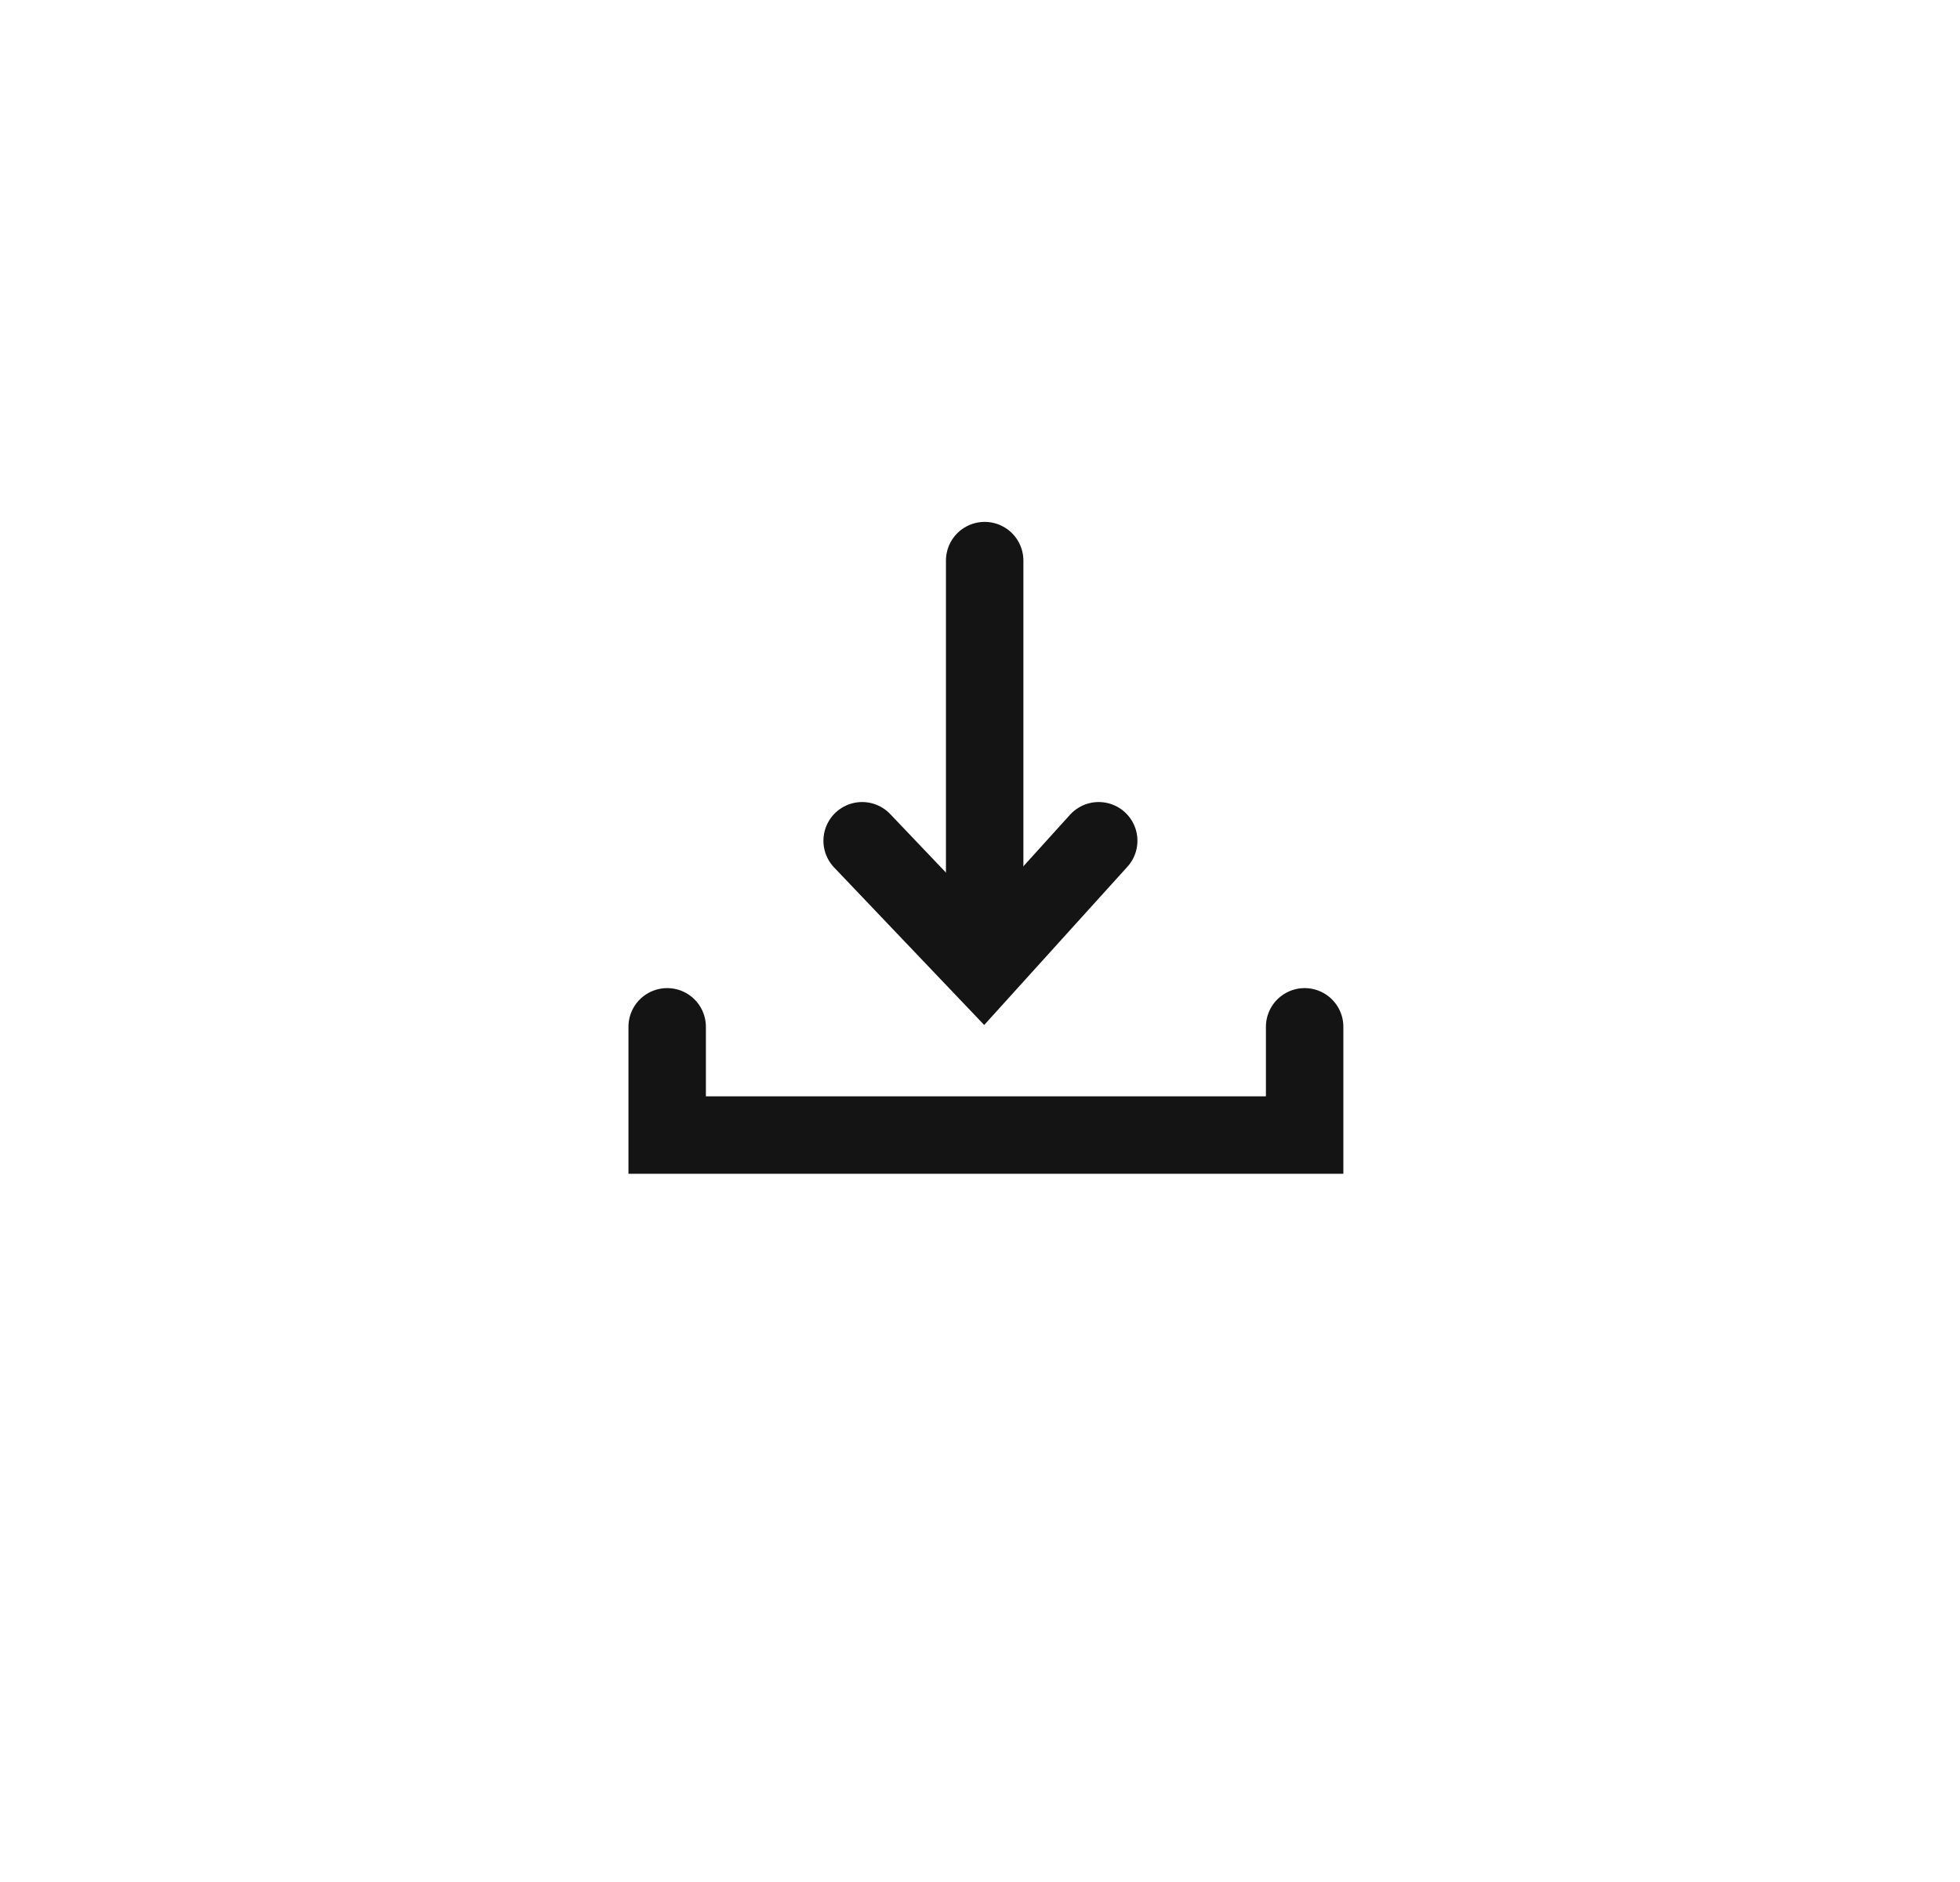 <svg width="50.615" height="48.602" viewBox="0 0 50.615 48.602" fill="none" xmlns="http://www.w3.org/2000/svg" xmlns:xlink="http://www.w3.org/1999/xlink">
	<desc>
			Created with Pixso.
	</desc>
	<defs>
		<filter id="filter_7_149_dd" x="0" y="0" width="50.615" height="48.602" filterUnits="userSpaceOnUse" color-interpolation-filters="sRGB">
			<feFlood flood-opacity="0" result="BackgroundImageFix"/>
			<feColorMatrix in="SourceAlpha" type="matrix" values="0 0 0 0 0 0 0 0 0 0 0 0 0 0 0 0 0 0 127 0" result="hardAlpha"/>
			<feOffset dx="0" dy="1"/>
			<feGaussianBlur stdDeviation="1.667"/>
			<feComposite in2="hardAlpha" operator="out" k2="-1" k3="1"/>
			<feColorMatrix type="matrix" values="0 0 0 0 0 0 0 0 0 0 0 0 0 0 0 0 0 0 0.15 0"/>
			<feBlend mode="normal" in2="BackgroundImageFix" result="effect_dropShadow_1"/>
			<feBlend mode="normal" in="SourceGraphic" in2="effect_dropShadow_1" result="shape"/>
		</filter>
	</defs>
	<g filter="url(#filter_7_149_dd)">
		<path id="Path 203" d="M25.307 4C36.523 4 45.615 12.642 45.615 23.301C45.615 33.961 36.523 42.602 25.307 42.602C14.092 42.602 5 33.961 5 23.301C5 12.642 14.092 4 25.307 4Z" fill-rule="nonzero" fill="#FFFFFF"/>
	</g>
	<path id="Path 328" d="M25.428 24.543L25.428 16.367L25.428 14.48" stroke="#141414" stroke-width="2" stroke-linecap="round"/>
	<path id="Path 329" d="M22.264 21.716L25.397 25.005L28.373 21.716" stroke="#141414" stroke-width="2" stroke-linecap="round"/>
	<path id="Path 330" d="M33.691 26.522L33.691 29.318L17.229 29.318L17.229 26.522" stroke="#141414" stroke-width="2" stroke-linecap="round"/>
</svg>
